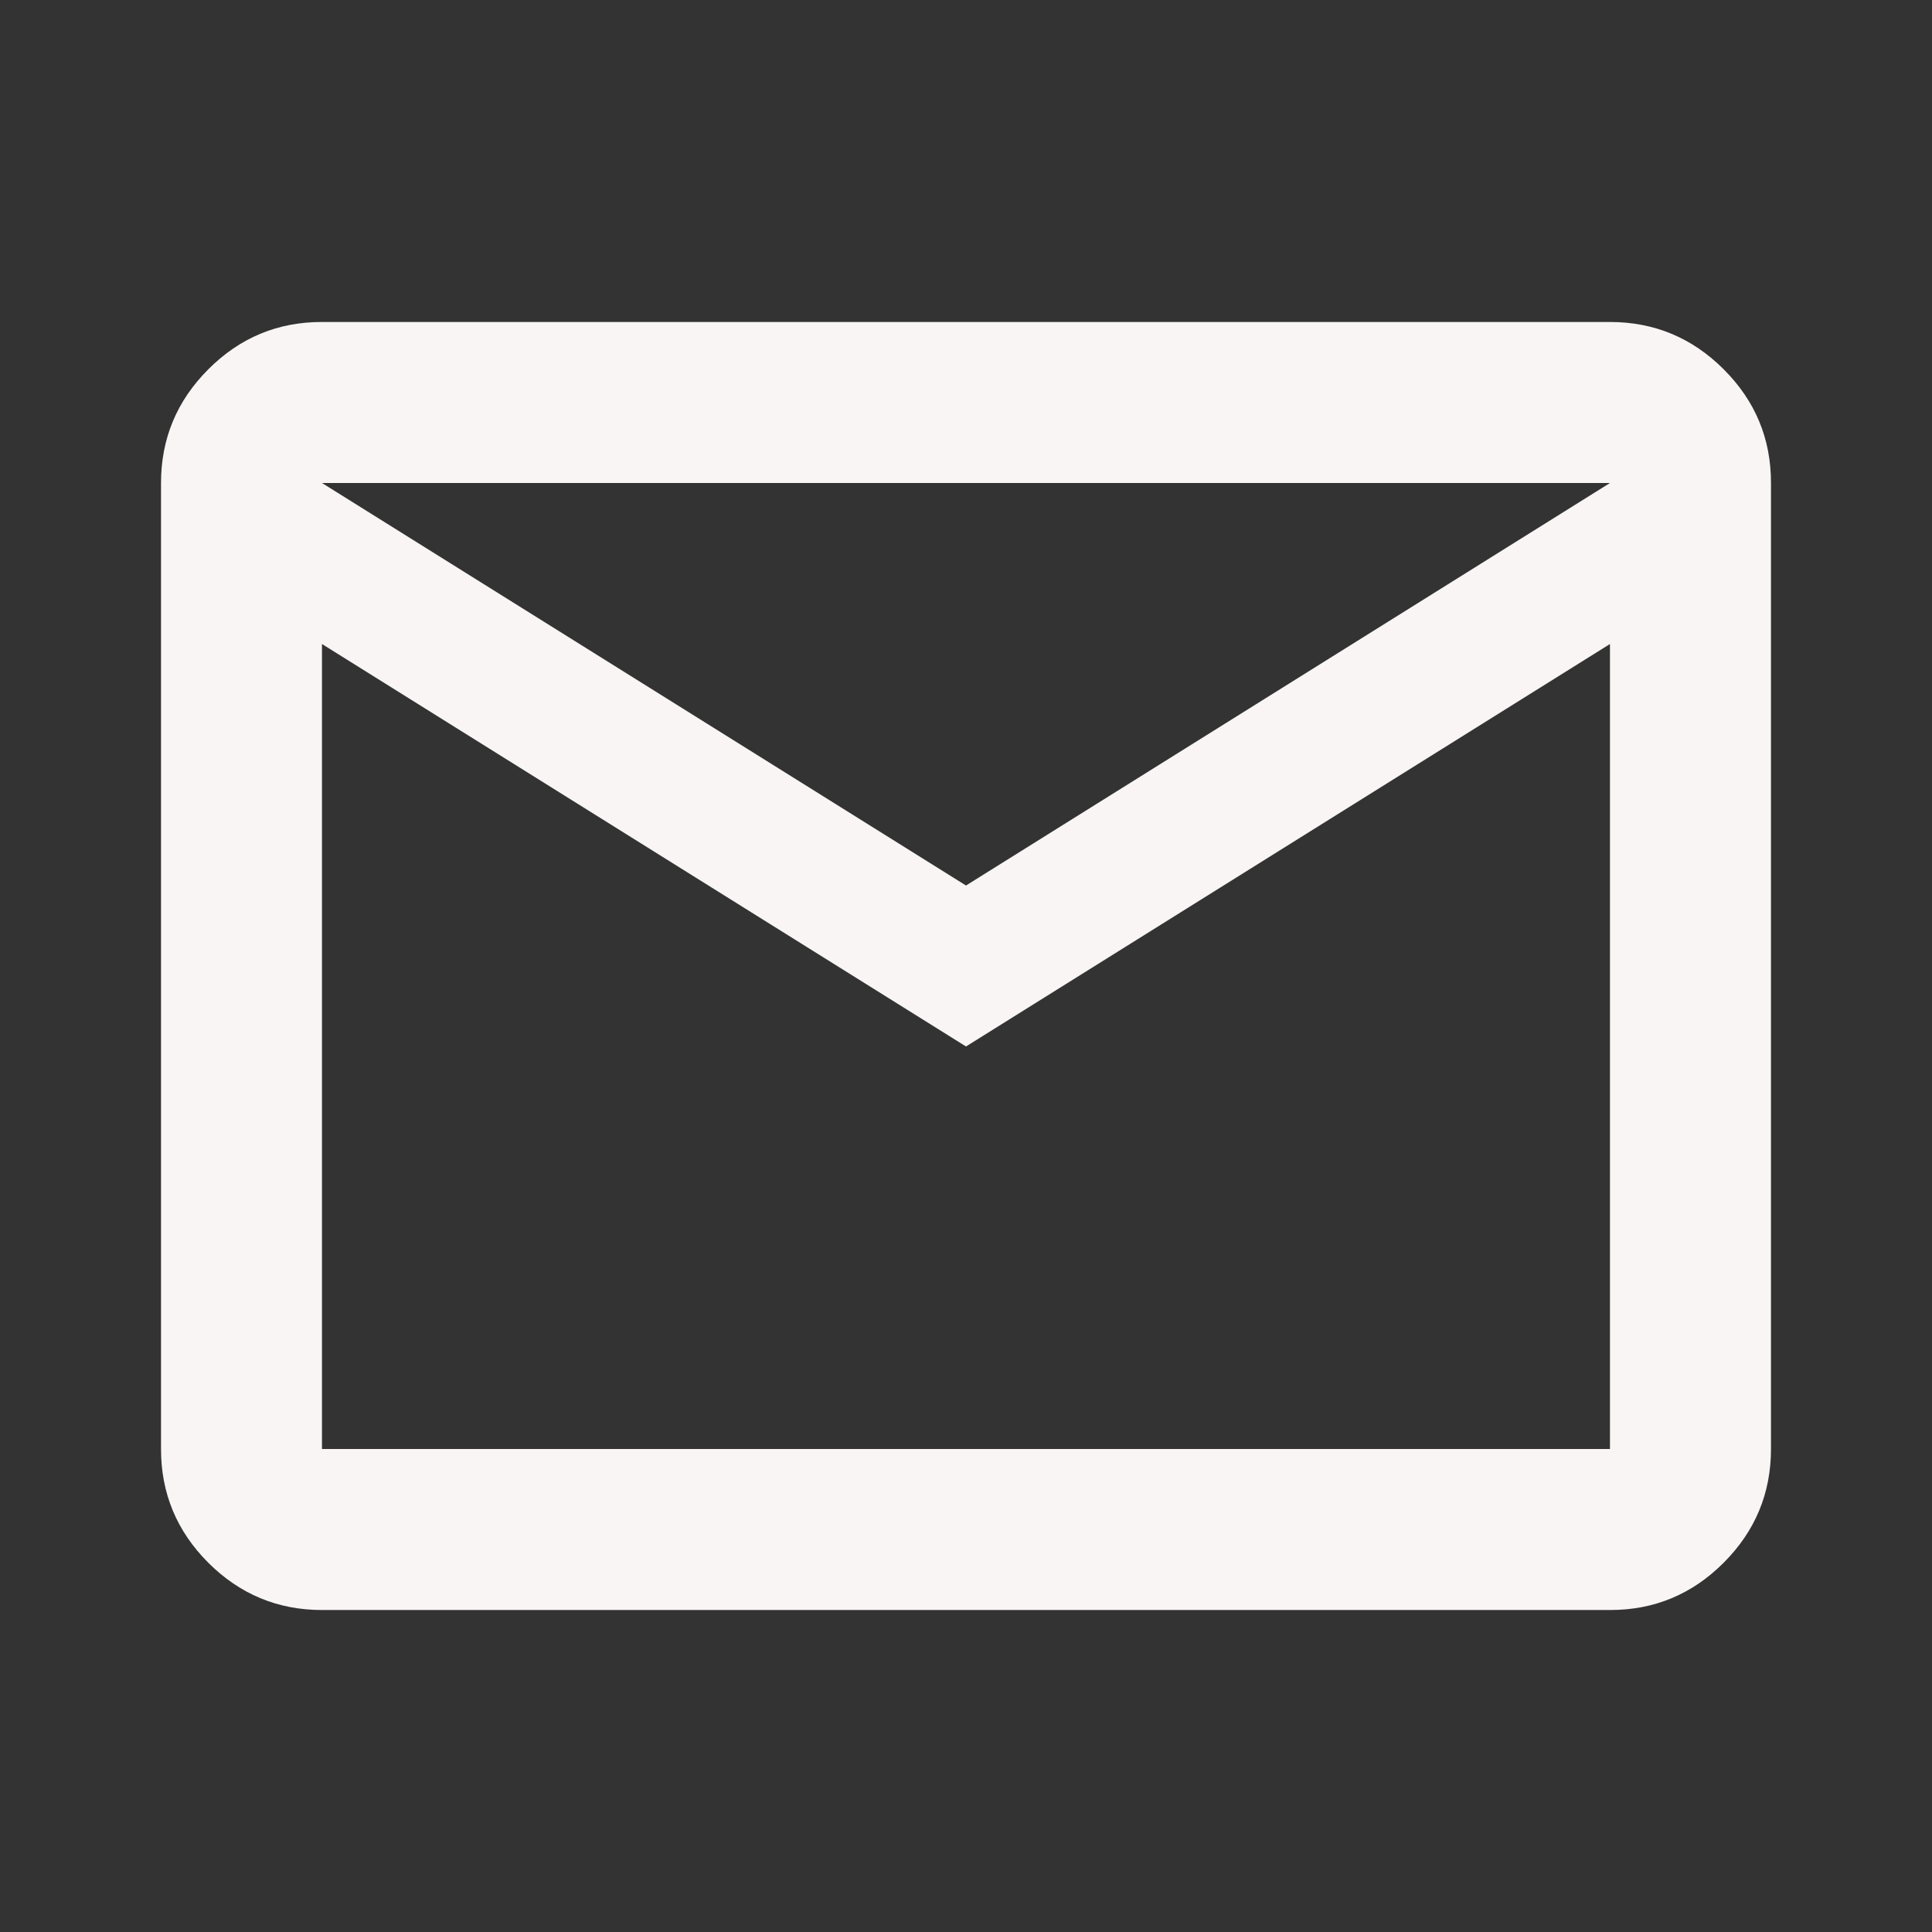 <svg width="32" height="32" viewBox="0 0 32 32" fill="none" xmlns="http://www.w3.org/2000/svg">
<rect x="0" y="0" width="32" height="32" fill="#333333" stroke="none"/>
<path d="M5.333 26.667C4.6 26.667 3.972 26.405 3.449 25.883C2.927 25.36 2.666 24.732 2.667 24V8C2.667 7.267 2.928 6.639 3.451 6.116C3.973 5.593 4.601 5.332 5.333 5.333H26.666C27.4 5.333 28.028 5.595 28.55 6.117C29.073 6.64 29.334 7.267 29.333 8V24C29.333 24.733 29.072 25.361 28.549 25.884C28.026 26.407 27.399 26.668 26.666 26.667H5.333ZM16 17.333L5.333 10.667V24H26.666V10.667L16 17.333ZM16 14.667L26.666 8H5.333L16 14.667ZM5.333 10.667V8V24V10.667Z" fill="#F8F5F4"/>
</svg>
